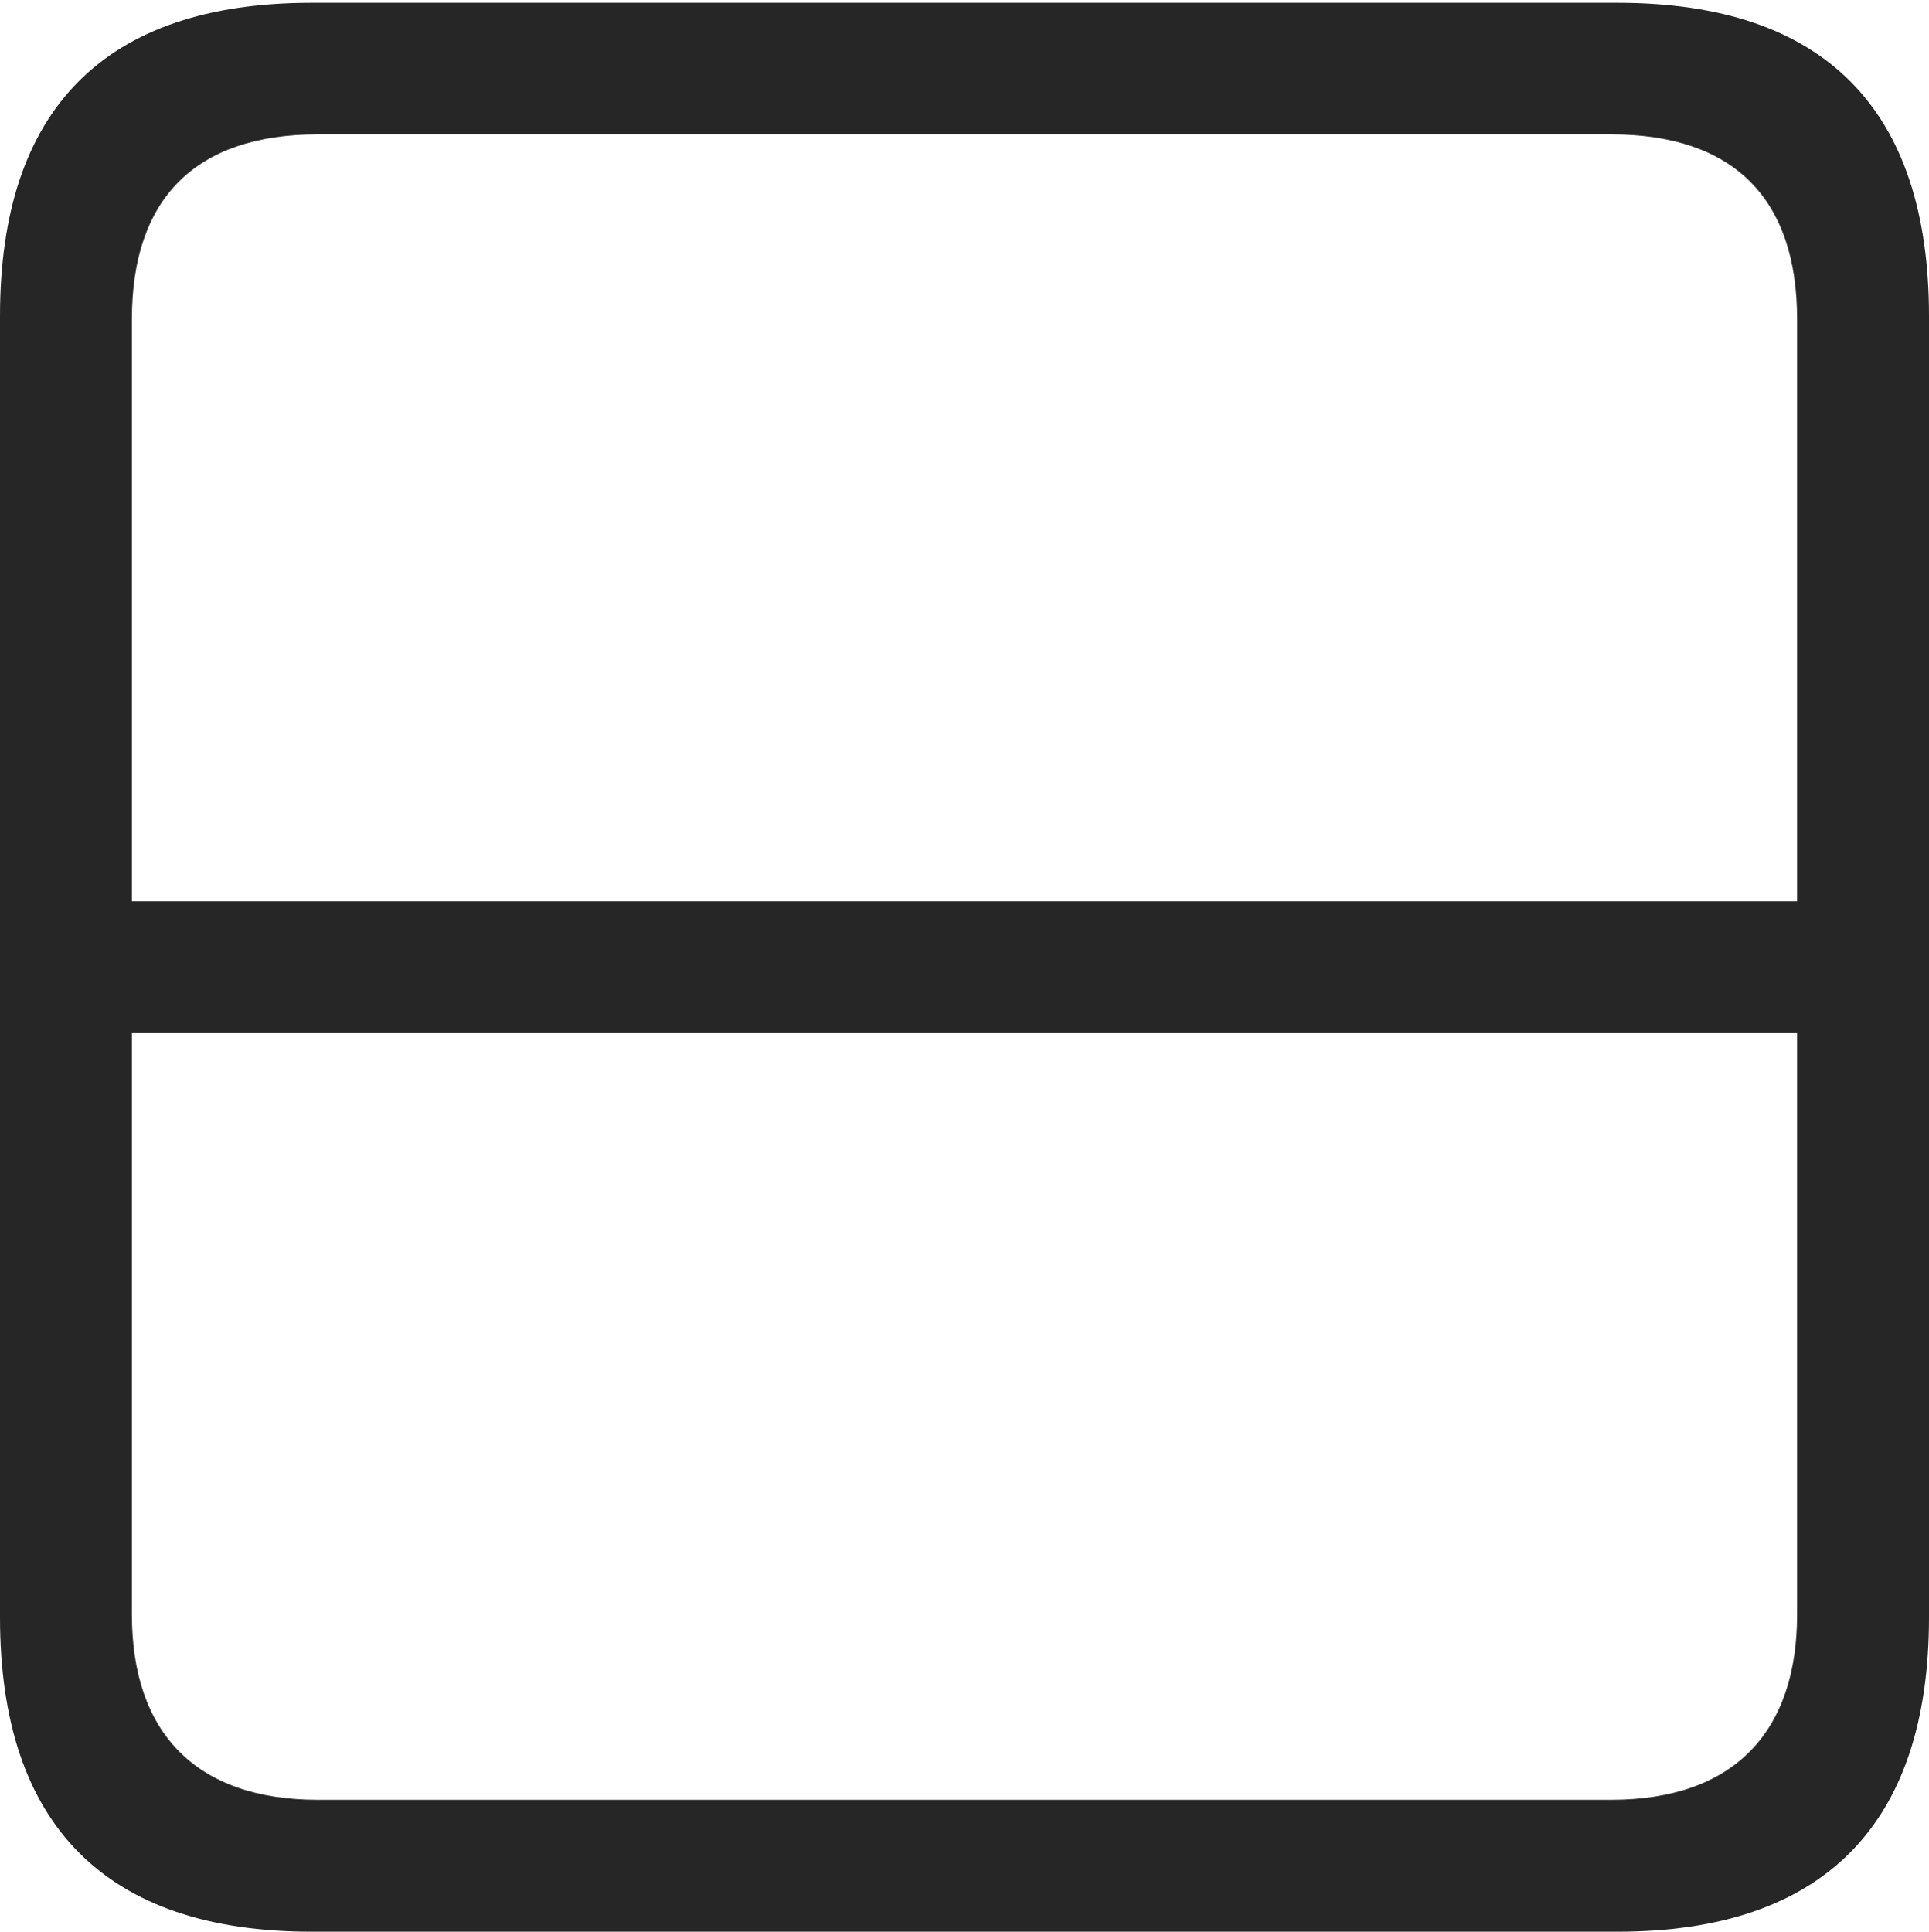 <?xml version="1.0" encoding="UTF-8"?>
<!--Generator: Apple Native CoreSVG 232.5-->
<!DOCTYPE svg
PUBLIC "-//W3C//DTD SVG 1.1//EN"
       "http://www.w3.org/Graphics/SVG/1.1/DTD/svg11.dtd">
<svg version="1.1" xmlns="http://www.w3.org/2000/svg" xmlns:xlink="http://www.w3.org/1999/xlink" width="88.409" height="88.537">
 <g>
  <rect height="88.537" opacity="0" width="88.409" x="0" y="0"/>
  <path d="M4.123 41.31L4.123 47.355L84.599 47.355L84.599 41.31ZM0 14.488L0 74.128C0 83.668 4.881 88.537 14.274 88.537L74.135 88.537C83.528 88.537 88.409 83.668 88.409 74.128L88.409 14.488C88.409 4.998 83.607 0.128 74.135 0.128L14.274 0.128C4.802 0.128 0 4.998 0 14.488ZM6.045 14.634C6.045 9.116 8.936 6.158 14.574 6.158L73.835 6.158C79.474 6.158 82.364 9.116 82.364 14.634L82.364 73.997C82.364 79.376 79.474 82.492 73.835 82.492L14.574 82.492C8.936 82.492 6.045 79.376 6.045 73.997Z" fill="#000000" fill-opacity="0.85"/>
 </g>
</svg>
